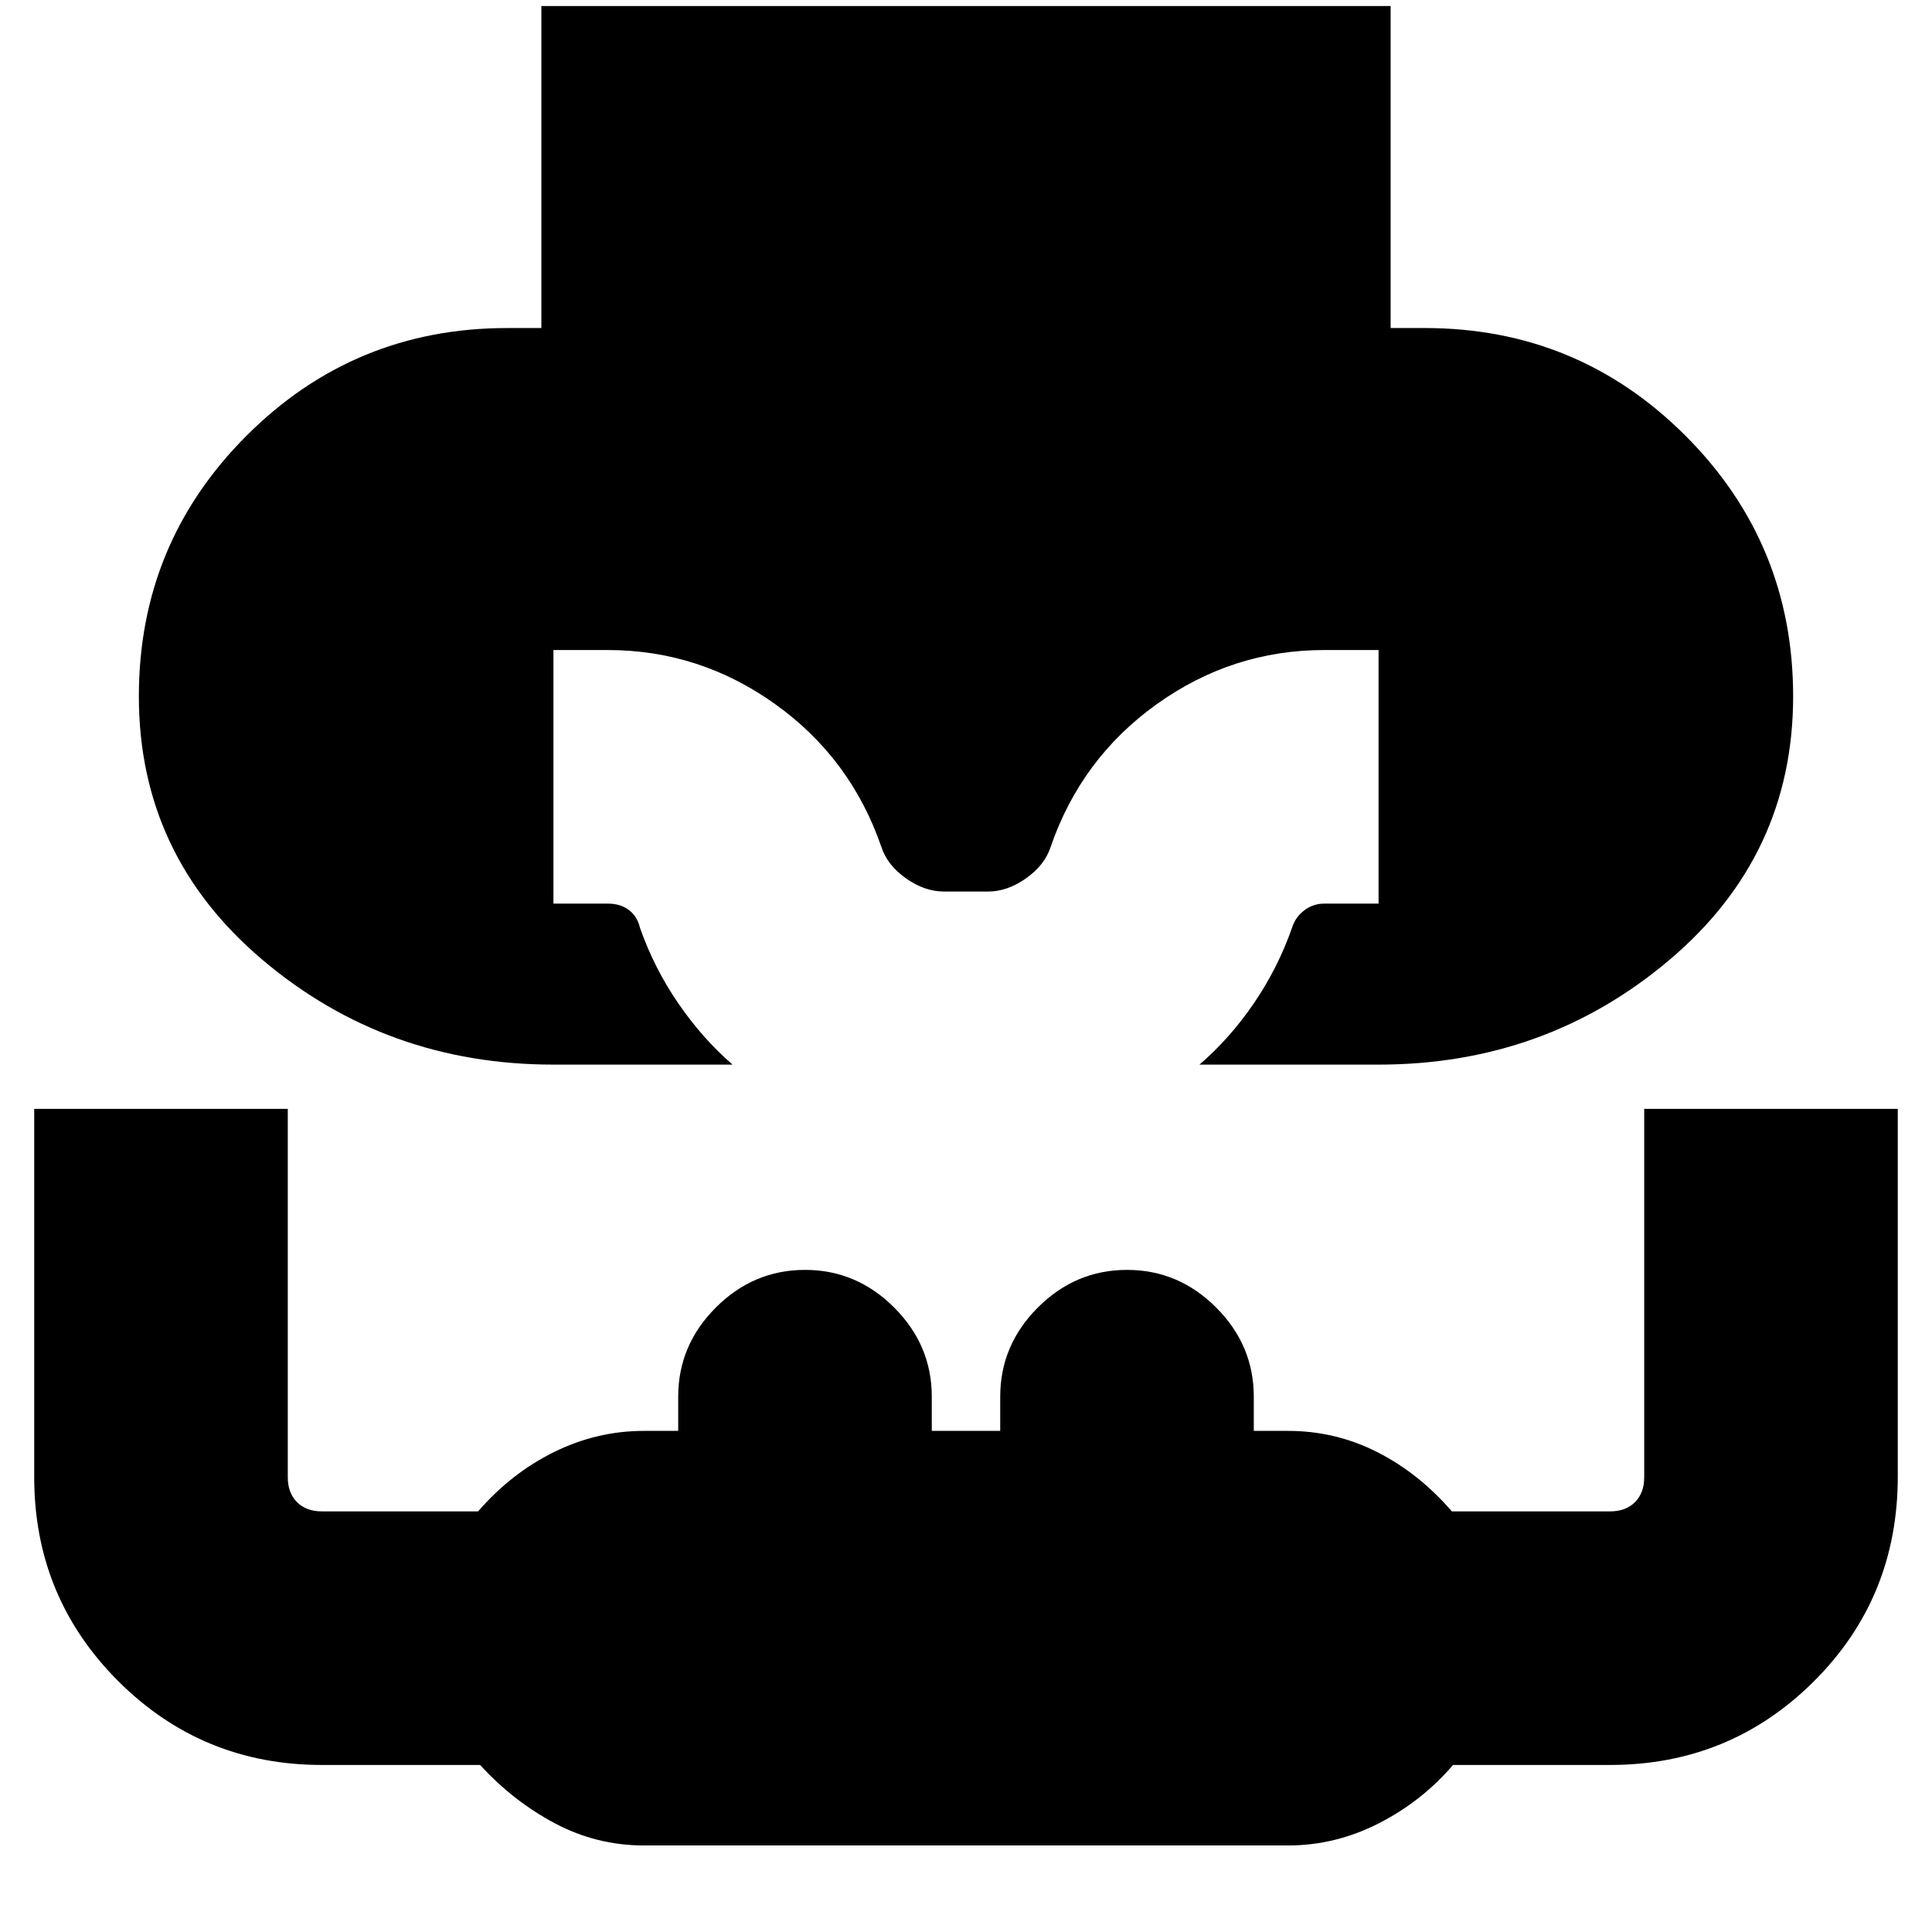 <svg xmlns="http://www.w3.org/2000/svg" height="24" viewBox="0 96 960 960" width="24"><path d="M275 625q-83 0-144.5-52T69 442q0-76 53.5-129.5T252 259h17V99h422v160h17q76 0 129.5 53.5T891 442q0 79-61.5 131T685 625h-89q15.143-13.026 27.071-30.513Q635 577 642 557q1.684-5.333 6.105-8.667Q652.526 545 658 545h27V419h-27q-45.639 0-83.245 26.921Q537.149 472.841 522 517q-3 9-12.25 15.5T491 539h-22q-9.5 0-18.75-6.5T438 517q-15.149-44.159-52.755-71.079Q347.639 419 302 419h-27v126h27q6.289 0 10.474 3.167 4.184 3.166 5.526 8.833 7 20 19 37.5t27 30.5h-89Zm45 388q-23.534 0-44.267-11-20.733-11-37.164-29H160q-59.583 0-101.292-41.708Q17 889.583 17 830V647h126v183q0 7.825 4.587 12.412Q152.175 847 160 847h77.569q16.431-19 37.75-29.5T320 807h17v-17q0-25.6 18.7-44.3Q374.4 727 400 727q25.6 0 44.3 18.7Q463 764.4 463 790v17h34v-17q0-25.6 18.7-44.3Q534.4 727 560 727q25.6 0 44.3 18.7Q623 764.4 623 790v17h17q23.534 0 44.267 10.5Q705 828 721.431 847H800q7.825 0 12.412-4.588Q817 837.825 817 830V647h126v182.619q0 60.298-41.708 101.839Q859.583 973 800 973h-78q-15.362 18-36.885 29-21.522 11-45.115 11H320Z"/></svg>